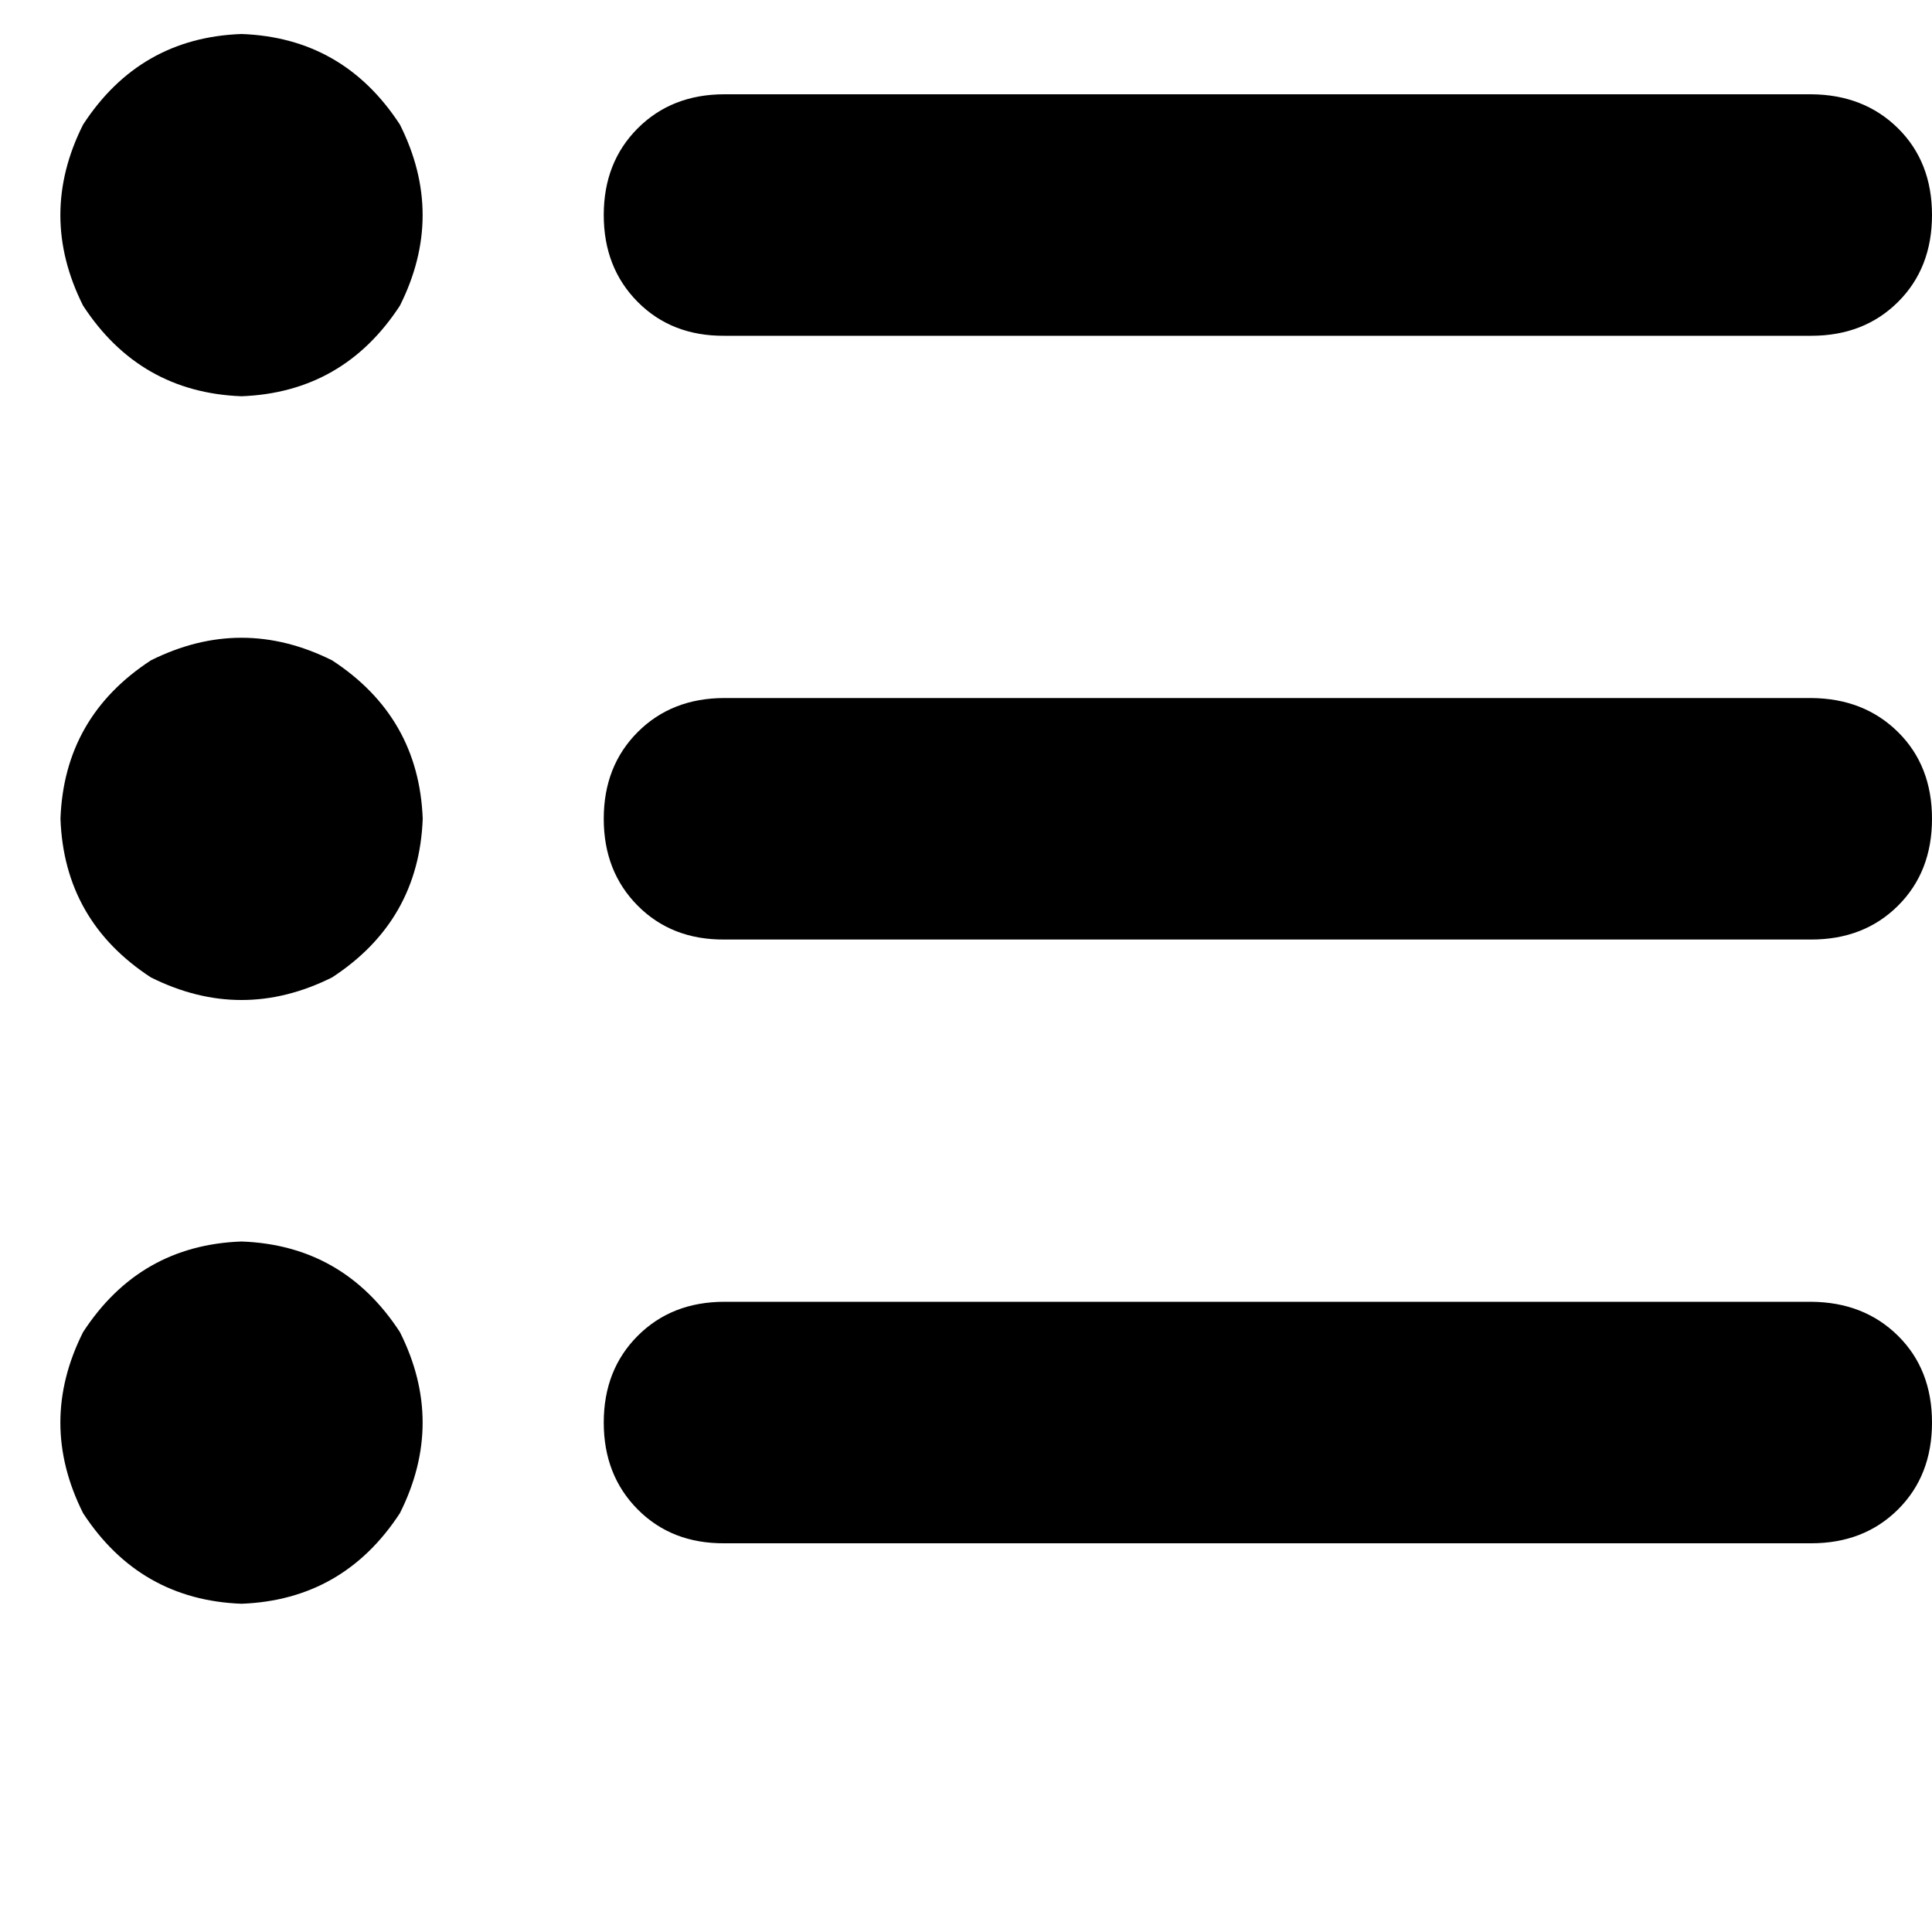 <svg height="1000" width="1000" xmlns="http://www.w3.org/2000/svg"><path d="M125 205.1q52.7 -2 82 -46.9 23.5 -46.9 0 -93.7 -29.3 -45 -82 -46.9Q72.3 19.5 43 64.5q-23.5 46.8 0 93.7 29.3 44.9 82 46.9zM375 48.8q-27.3 0 -44.9 17.6Q312.5 84 312.5 111.3t17.6 45 44.9 17.5h562.5q27.3 0 44.9 -17.5t17.6 -45T982.4 66.4 937.5 48.8H375zm0 312.5q-27.3 0 -44.9 17.6 -17.6 17.6 -17.6 44.9t17.6 45 44.9 17.5h562.5q27.3 0 44.9 -17.5t17.6 -45 -17.6 -44.9 -44.9 -17.6H375zm0 312.5q-27.3 0 -44.9 17.6 -17.6 17.6 -17.6 44.9t17.6 45 44.9 17.5h562.5q27.3 0 44.9 -17.5t17.6 -45 -17.6 -44.9 -44.9 -17.6H375zM125 830.1q52.7 -2 82 -46.9 23.5 -46.9 0 -93.7 -29.3 -45 -82 -46.9 -52.7 1.9 -82 46.9 -23.5 46.8 0 93.7 29.3 44.9 82 46.9zm93.8 -406.3q-2 -52.7 -46.9 -82 -46.9 -23.4 -93.8 0 -44.9 29.3 -46.8 82 1.9 52.8 46.8 82.1 46.9 23.4 93.8 0 44.9 -29.3 46.9 -82.1z"/></svg>